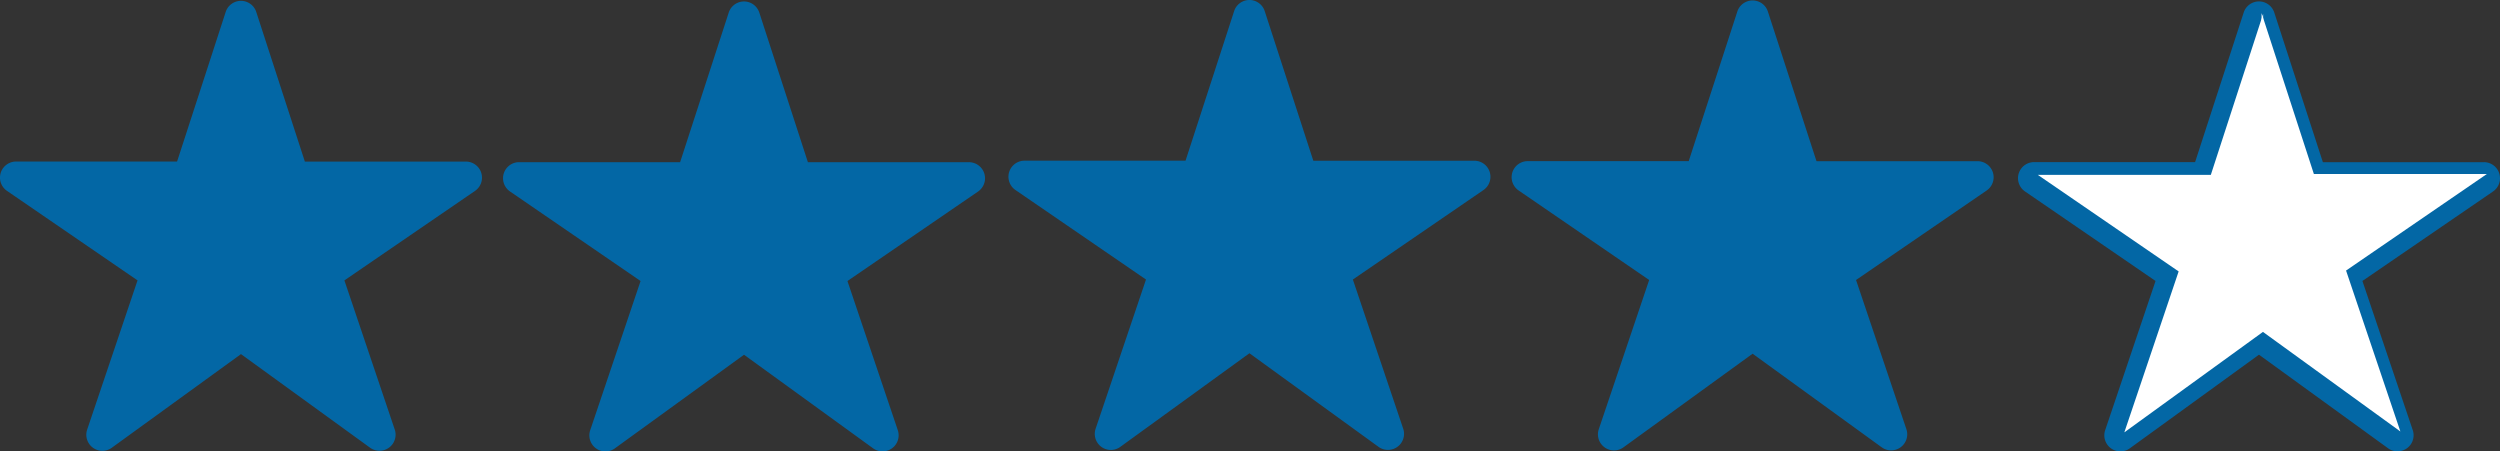 <?xml version="1.0" encoding="UTF-8" standalone="no"?>
<!-- Created with Inkscape (http://www.inkscape.org/) -->

<svg
   width="658.685mm"
   height="118.941mm"
   viewBox="0 0 658.686 118.941"
   version="1.1"
   id="svg1"
   xml:space="preserve"
   inkscape:version="1.3.2 (091e20e, 2023-11-25, custom)"
   sodipodi:docname="4 estrelas.svg"
   xmlns:inkscape="http://www.inkscape.org/namespaces/inkscape"
   xmlns:sodipodi="http://sodipodi.sourceforge.net/DTD/sodipodi-0.dtd"
   xmlns="http://www.w3.org/2000/svg"
   xmlns:svg="http://www.w3.org/2000/svg"><rect x="0" y="0" width="658.686" height="118.941" fill="#333333" stroke="none"/><sodipodi:namedview
     id="namedview1"
     pagecolor="#ffffff"
     bordercolor="#000000"
     borderopacity="0.25"
     inkscape:showpageshadow="2"
     inkscape:pageopacity="0.0"
     inkscape:pagecheckerboard="0"
     inkscape:deskcolor="#d1d1d1"
     inkscape:document-units="mm"
     inkscape:zoom="1.0242632"
     inkscape:cx="1641.1797"
     inkscape:cy="369.53392"
     inkscape:window-width="2560"
     inkscape:window-height="1009"
     inkscape:window-x="-8"
     inkscape:window-y="-8"
     inkscape:window-maximized="1"
     inkscape:current-layer="g1" /><defs
     id="defs1" /><g
     inkscape:label="Camada 1"
     inkscape:groupmode="layer"
     id="layer1"
     transform="translate(-1.165,-80.232)"><path
       d="m 101.166,198.995 a 4.233,4.233 0 0 1 -2.484,-0.794 L 64.654,173.531 30.626,198.201 a 4.233,4.233 0 0 1 -6.496,-4.784 l 13.271,-39.309 -34.396,-23.588 a 4.233,4.233 0 0 1 2.381,-7.726 H 47.821 L 60.627,83.385 a 4.233,4.233 0 0 1 8.054,0 l 12.806,39.423 h 42.434 a 4.233,4.233 0 0 1 2.394,7.726 l -34.409,23.574 13.264,39.299 a 4.233,4.233 0 0 1 -4.003,5.588 z"
       id="path1"
       style="stroke-width:0.265;fill:#0367a5;fill-opacity:1" /><path
       d="m 233.706,199.16 a 4.233,4.233 0 0 1 -2.484,-0.794 l -34.028,-24.67 -34.028,24.67 a 4.233,4.233 0 0 1 -6.496,-4.784 l 13.271,-39.309 -34.396,-23.588 a 4.233,4.233 0 0 1 2.381,-7.726 h 42.434 l 12.806,-39.41 a 4.233,4.233 0 0 1 8.054,0 l 12.806,39.423 h 42.434 a 4.233,4.233 0 0 1 2.394,7.726 l -34.409,23.574 13.264,39.299 a 4.233,4.233 0 0 1 -4.003,5.588 z"
       id="path1-1"
       style="stroke-width:0.265;fill:#0367a5;fill-opacity:1" /><path
       d="m 366.869,198.769 a 4.233,4.233 0 0 1 -2.484,-0.794 l -34.028,-24.67 -34.028,24.67 a 4.233,4.233 0 0 1 -6.496,-4.784 l 13.271,-39.309 -34.396,-23.588 a 4.233,4.233 0 0 1 2.381,-7.726 h 42.434 l 12.806,-39.41 a 4.233,4.233 0 0 1 8.054,0 l 12.806,39.423 h 42.434 a 4.233,4.233 0 0 1 2.394,7.726 l -34.409,23.574 13.264,39.299 a 4.233,4.233 0 0 1 -4.003,5.588 z"
       id="path1-1-0"
       style="stroke-width:0.265;fill:#0367a5;fill-opacity:1" /><path
       d="m 499.443,198.89 a 4.233,4.233 0 0 1 -2.484,-0.794 l -34.028,-24.67 -34.028,24.67 a 4.233,4.233 0 0 1 -6.496,-4.784 l 13.271,-39.309 -34.396,-23.588 a 4.233,4.233 0 0 1 2.381,-7.726 h 42.434 L 458.904,83.28 a 4.233,4.233 0 0 1 8.054,0 l 12.806,39.423 h 42.434 a 4.233,4.233 0 0 1 2.394,7.726 l -34.409,23.574 13.264,39.299 a 4.233,4.233 0 0 1 -4.003,5.588 z"
       id="path1-1-0-5"
       style="stroke-width:0.265;fill:#0367a5;fill-opacity:1" /><path
       d="m 632.861,199.147 a 4.233,4.233 0 0 1 -2.484,-0.794 l -34.028,-24.67 -34.028,24.67 a 4.233,4.233 0 0 1 -6.496,-4.784 l 13.271,-39.309 -34.396,-23.588 a 4.233,4.233 0 0 1 2.381,-7.726 h 42.434 l 12.806,-39.41 a 4.233,4.233 0 0 1 8.054,0 l 12.806,39.423 h 42.434 a 4.233,4.233 0 0 1 2.394,7.726 l -34.409,23.574 13.264,39.299 a 4.233,4.233 0 0 1 -4.003,5.588 z"
       id="path1-1-0-5-3"
       style="stroke-width:0.265;fill:#0367a5;fill-opacity:1" /><g
       id="g1"
       transform="matrix(0.265,0,0,0.265,284.498,182.552)"><path
         d="m 1179.372,-373.117 v 316 l 138,100 -54,-160 140,-96 h -172 z"
         id="path2"
         style="fill:#ffffff" /><path
         d="m 1180.921,-372.244 v 316 l -138,100 54,-160 -140,-96 h 172 z"
         id="path2-4"
         style="fill:#ffffff" /></g></g></svg>
